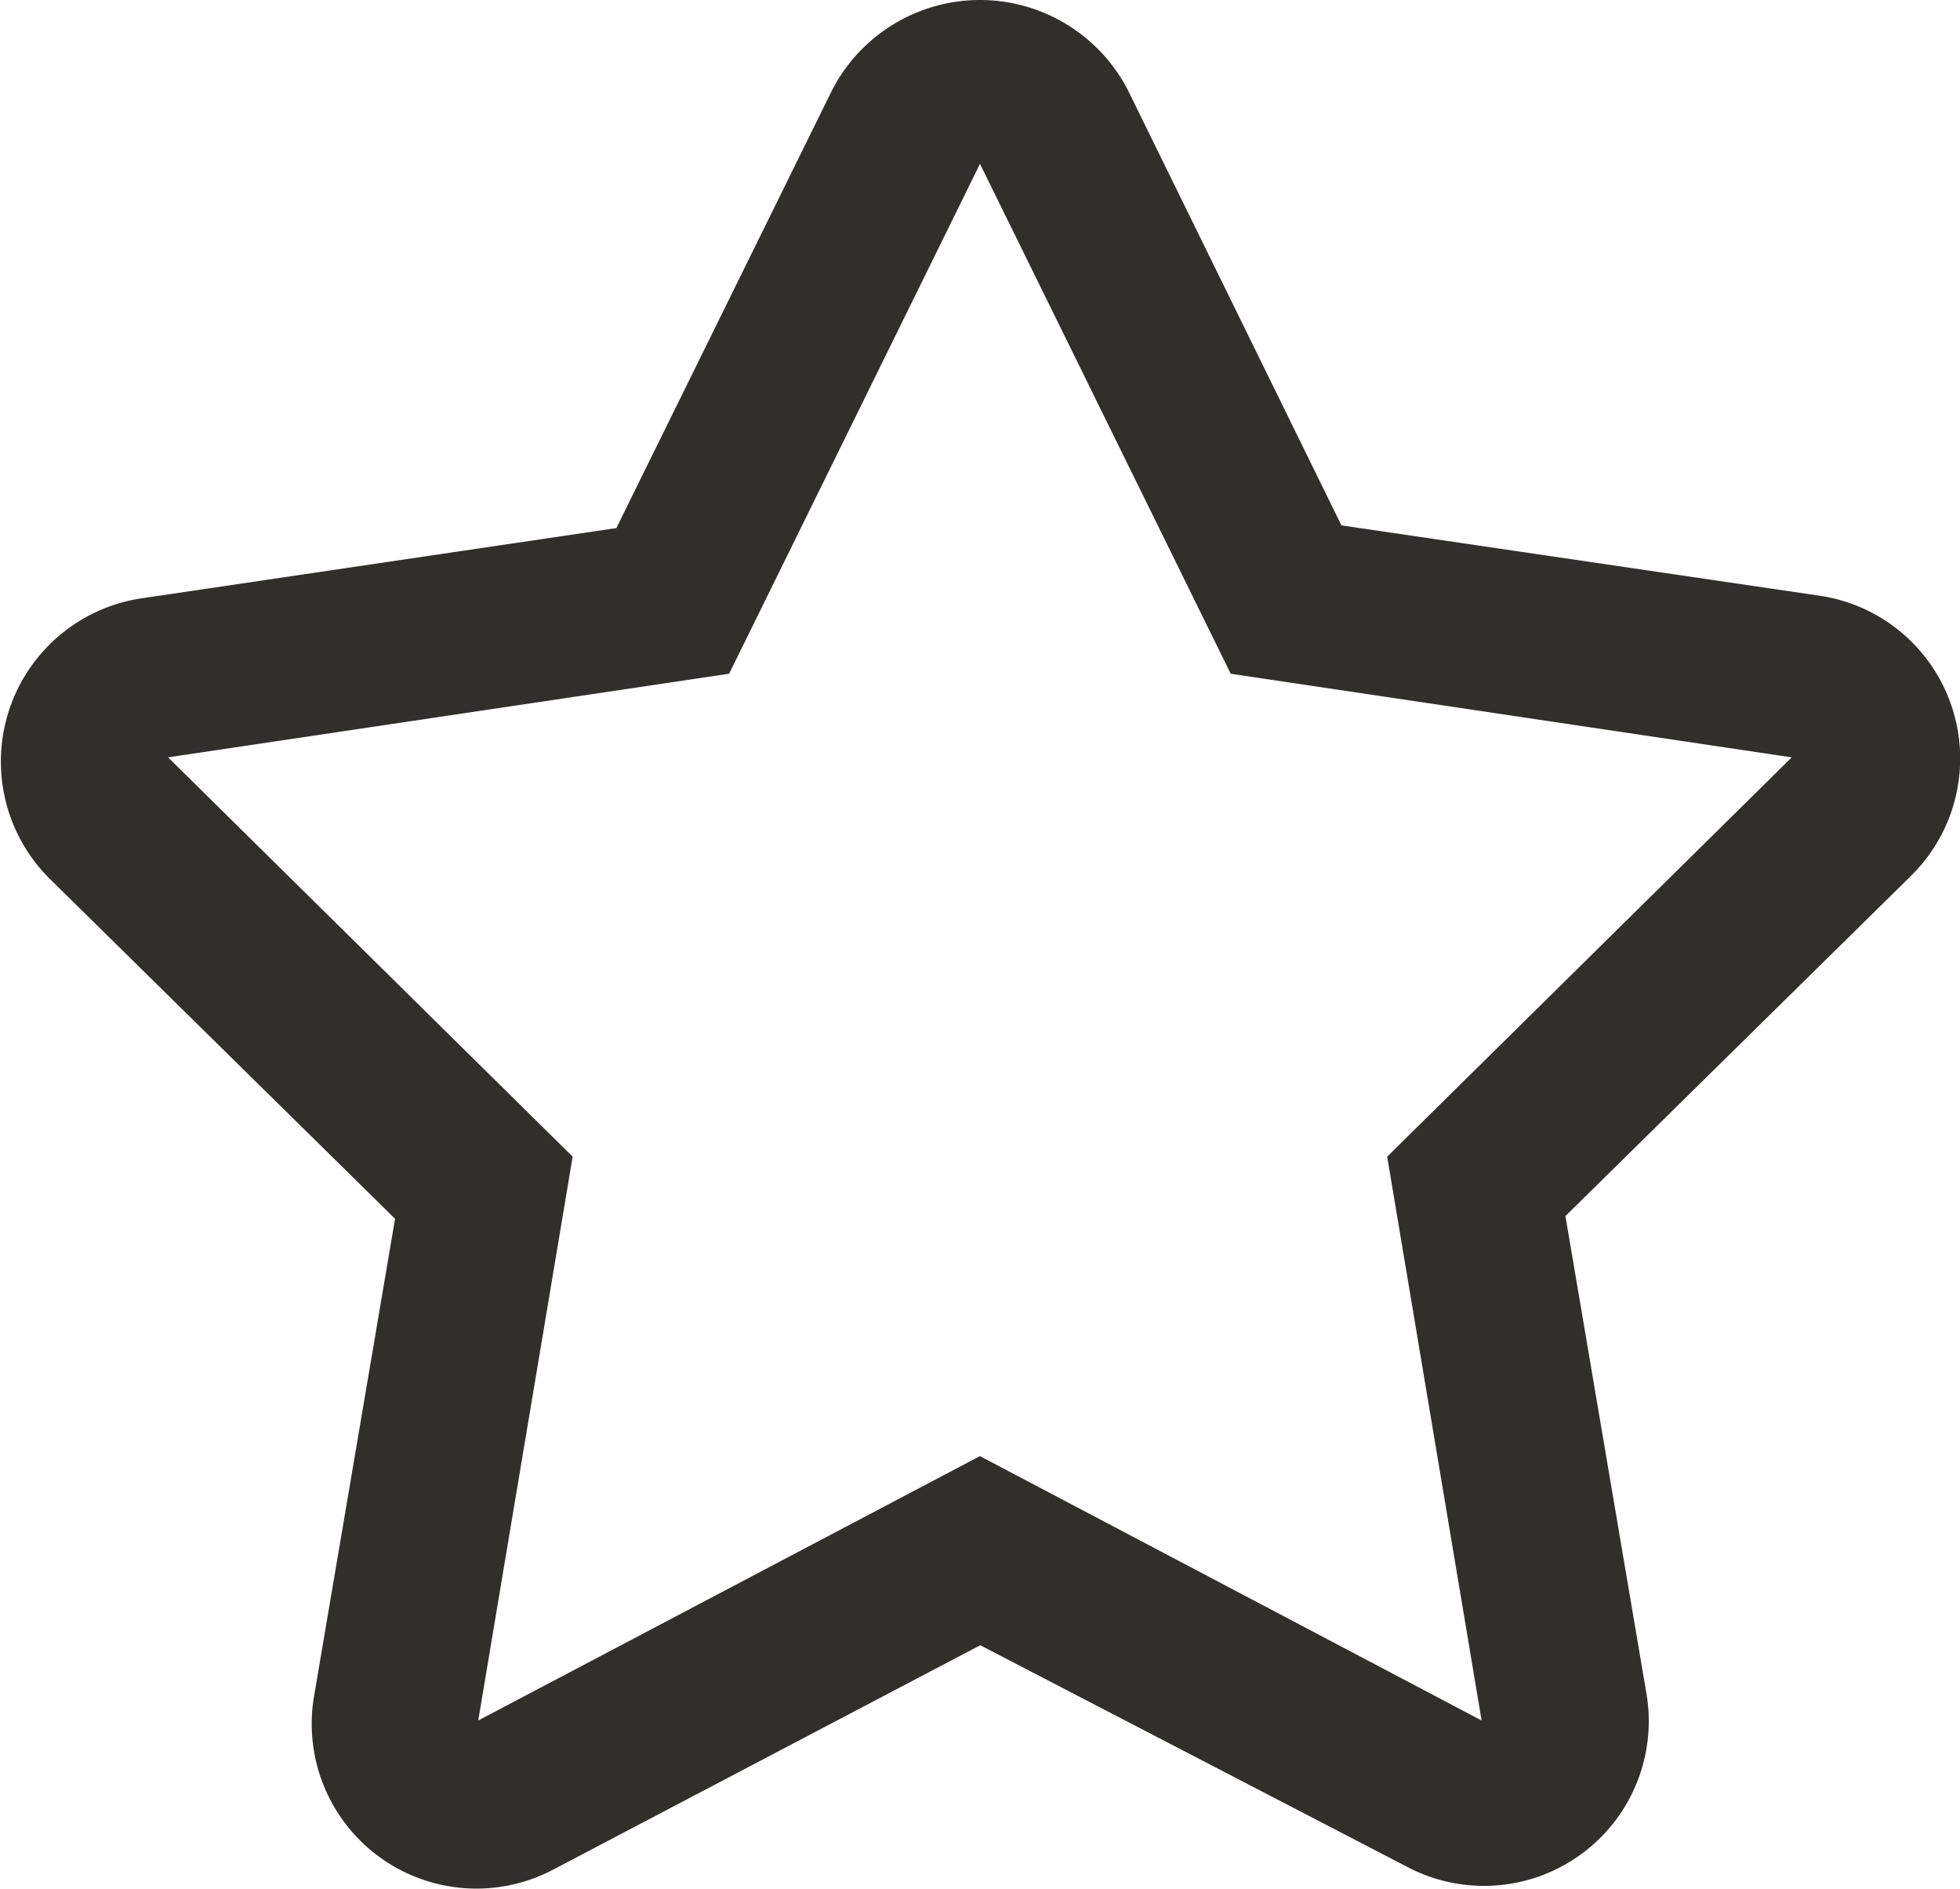 <svg xmlns="http://www.w3.org/2000/svg" width="36.287" height="34.962" viewBox="0 0 36.287 34.962">
  <g id="Group_505" data-name="Group 505" transform="translate(363.333 353.975)">
    <path id="Path_262" data-name="Path 262" d="M-347.936-352.29a3.081,3.081,0,0,1,5.493,0l3.945,8.04,8.839,1.3a3.046,3.046,0,0,1,1.7,5.193l-6.392,6.292,1.5,8.839a3.05,3.05,0,0,1-4.444,3.2l-7.89-4.095-7.89,4.145a3.05,3.05,0,0,1-4.444-3.2l1.5-8.839-6.392-6.292a3.055,3.055,0,0,1,1.7-5.193l8.789-1.3Zm2.746,1.348-4.644,9.438-10.387,1.548,7.49,7.391-1.748,10.437,9.288-4.894,9.288,4.894-1.748-10.437,7.49-7.391-10.387-1.548Z" transform="translate(0 0)" fill="#312f2c" fill-rule="evenodd"/>
  </g>
</svg>
